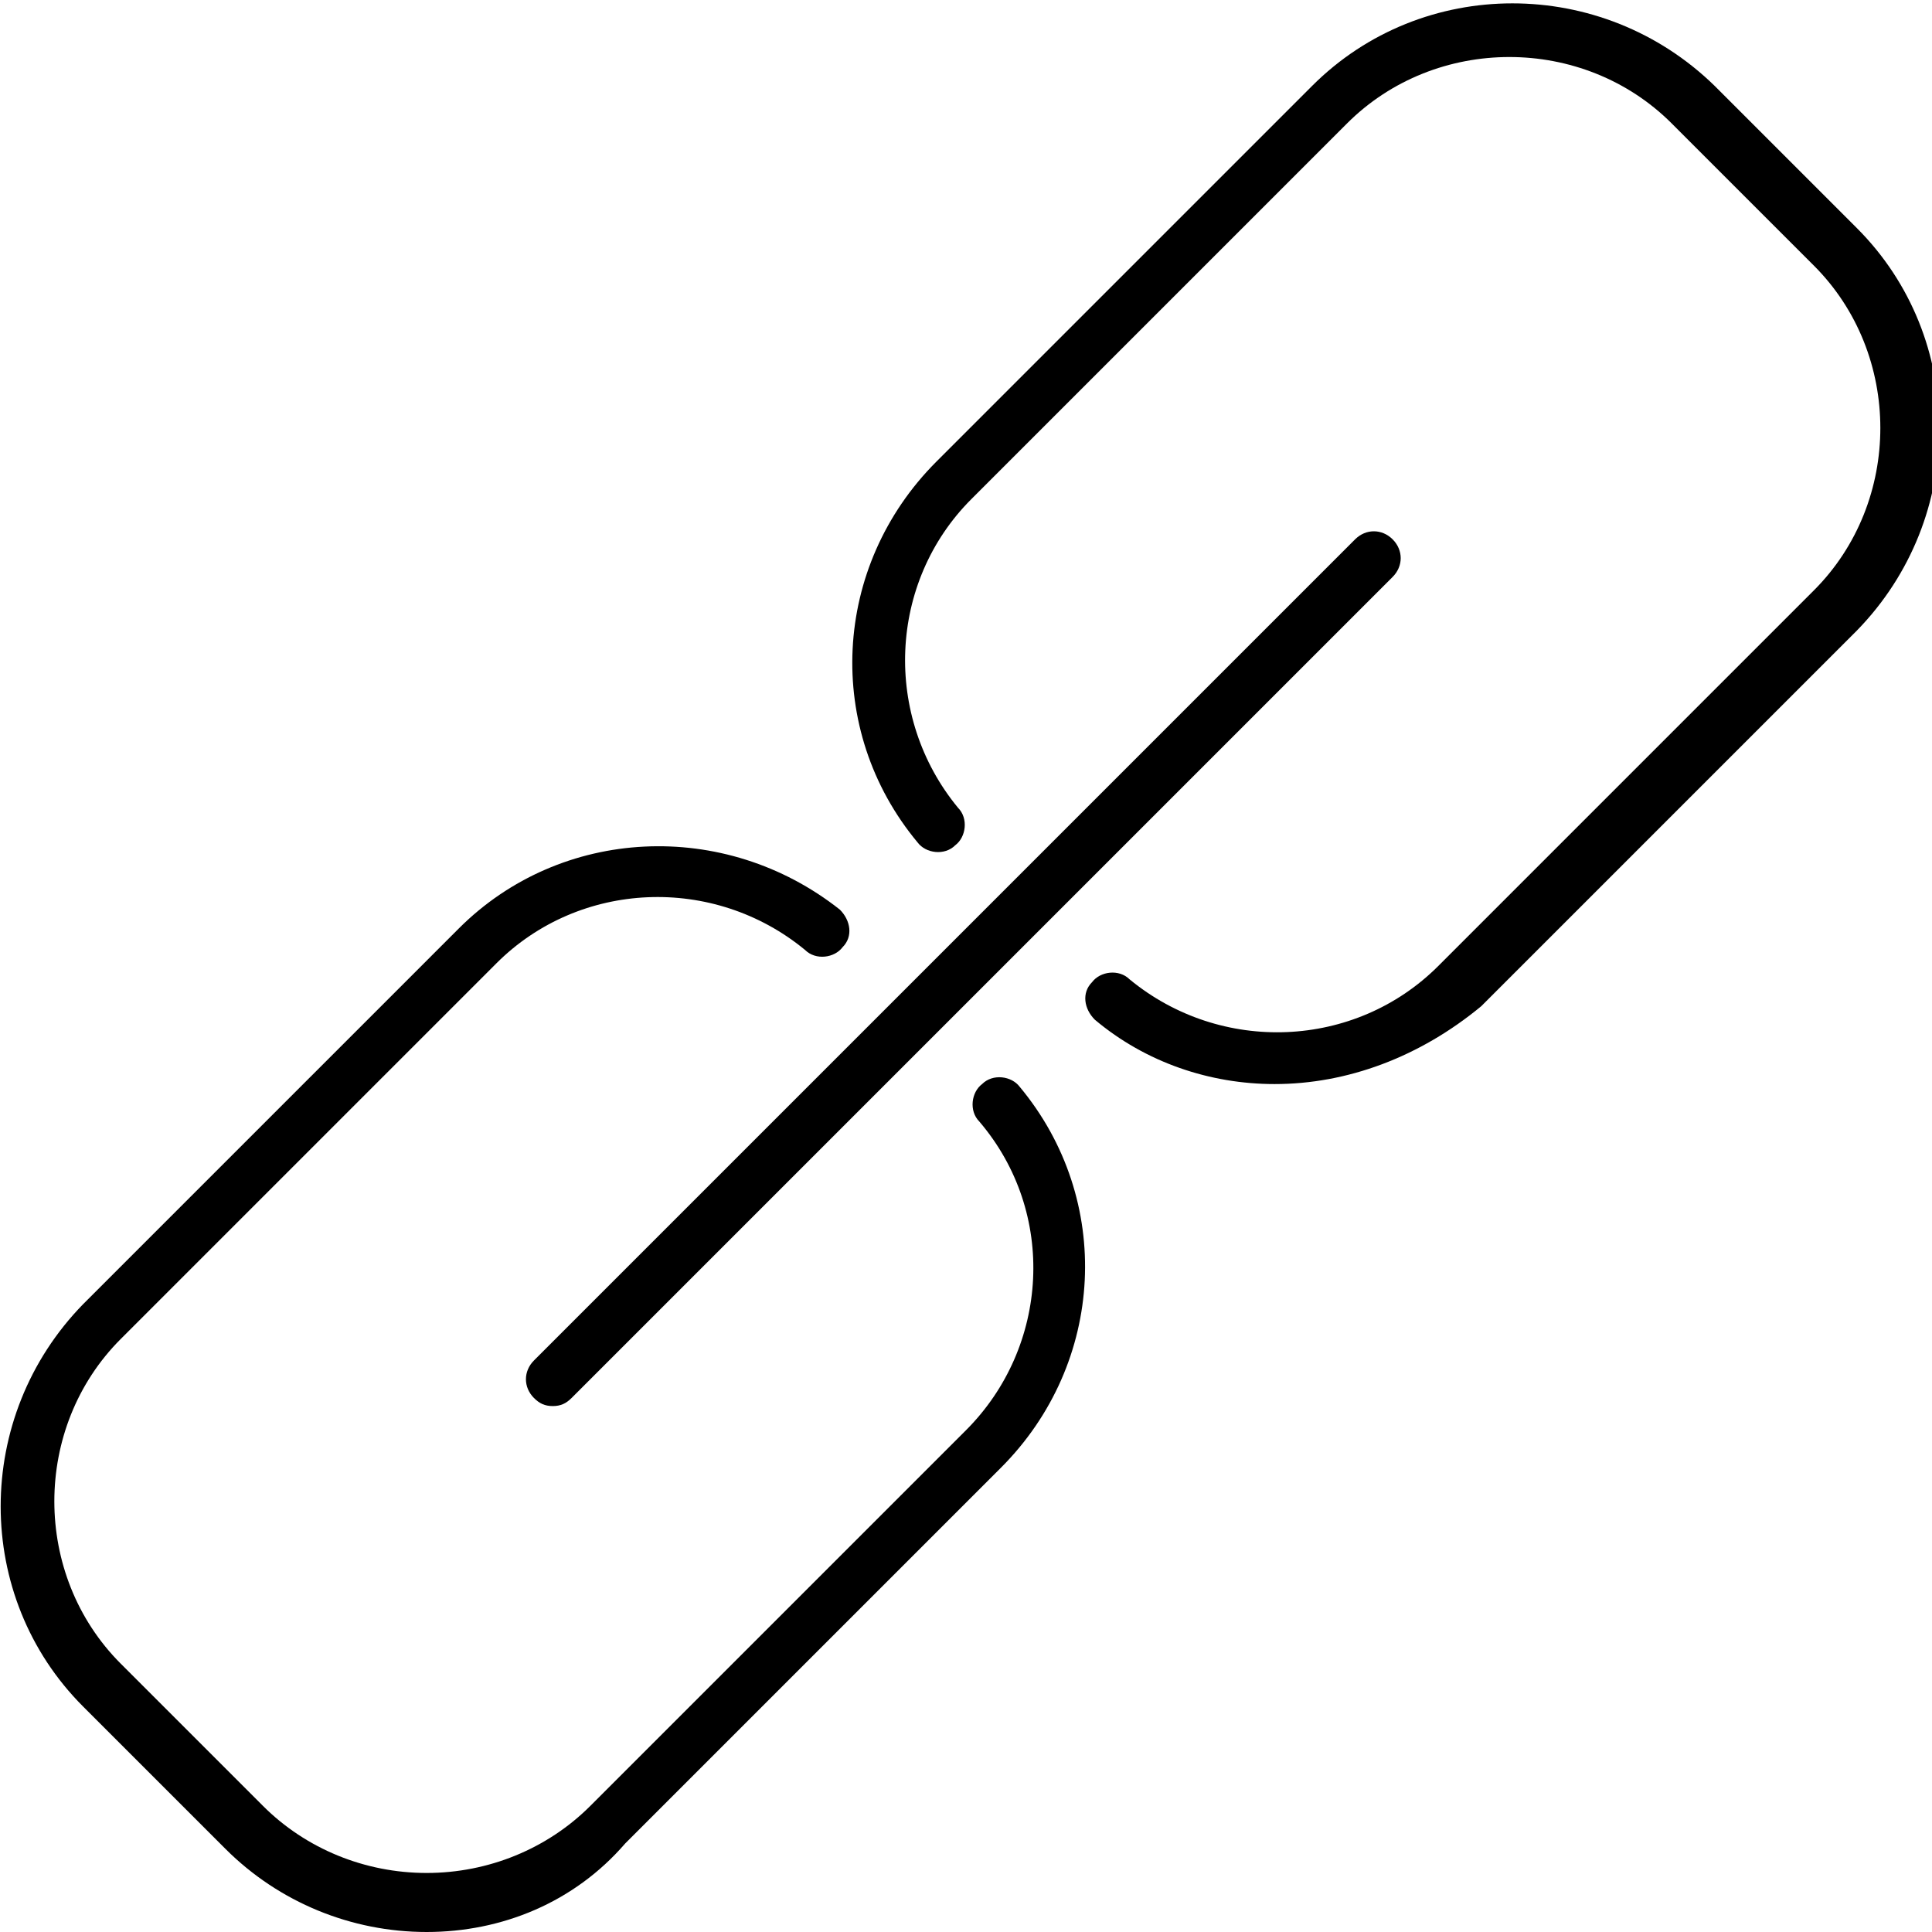 <?xml version="1.0" encoding="utf-8"?>
<!-- Generator: Adobe Illustrator 20.1.0, SVG Export Plug-In . SVG Version: 6.00 Build 0)  -->
<svg version="1.1" id="Layer_2" xmlns="http://www.w3.org/2000/svg" xmlns:xlink="http://www.w3.org/1999/xlink" x="0px" y="0px"
	 viewBox="0 0 72 72" style="enable-background:new 0 0 72 72;" xml:space="preserve">
<g>
	<g>
		<g>
			<path d="M15.9,72c-2.8,0-5.5-1.1-7.5-3.1l-5.3-5.3c-4.1-4.1-4.1-10.8,0-15l14-14c3.8-3.8,9.9-4.1,14.2-0.7c0.4,0.4,0.5,1,0.1,1.4
				c-0.3,0.4-1,0.5-1.4,0.1c-3.4-2.8-8.4-2.6-11.5,0.5l-14,14c-3.3,3.3-3.3,8.8,0,12.1l5.3,5.3c1.6,1.6,3.8,2.5,6.1,2.5
				s4.5-0.9,6.1-2.5l14-14c3.1-3.1,3.4-8.1,0.5-11.5c-0.4-0.4-0.3-1.1,0.1-1.4c0.4-0.4,1.1-0.3,1.4,0.1c3.5,4.2,3.2,10.3-0.7,14.2
				l-14,14C21.4,70.9,18.7,72,15.9,72z"/>
		</g>
		<g>
			<path d="M47.5,40.4c-2.4,0-4.8-0.8-6.7-2.4c-0.4-0.4-0.5-1-0.1-1.4c0.3-0.4,1-0.5,1.4-0.1c3.4,2.8,8.4,2.6,11.5-0.5l14-14
				c3.3-3.3,3.3-8.8,0-12.1l-5.3-5.3c-3.3-3.3-8.8-3.3-12.1,0l-14,14c-3.1,3.1-3.3,8.1-0.5,11.5c0.4,0.4,0.3,1.1-0.1,1.4
				c-0.4,0.4-1.1,0.3-1.4-0.1c-3.5-4.2-3.2-10.3,0.7-14.2l14-14c4.1-4.1,10.8-4.1,15,0l5.3,5.3c4.1,4.1,4.1,10.8,0,15l-14,14
				C52.9,39.4,50.2,40.4,47.5,40.4z"/>
		</g>
	</g>
	<g>
		<path d="M20.6,52.4c-0.3,0-0.5-0.1-0.7-0.3c-0.4-0.4-0.4-1,0-1.4l30.6-30.6c0.4-0.4,1-0.4,1.4,0s0.4,1,0,1.4L21.3,52.1
			C21.1,52.3,20.9,52.4,20.6,52.4z"/>
	</g>
</g>
</svg>
